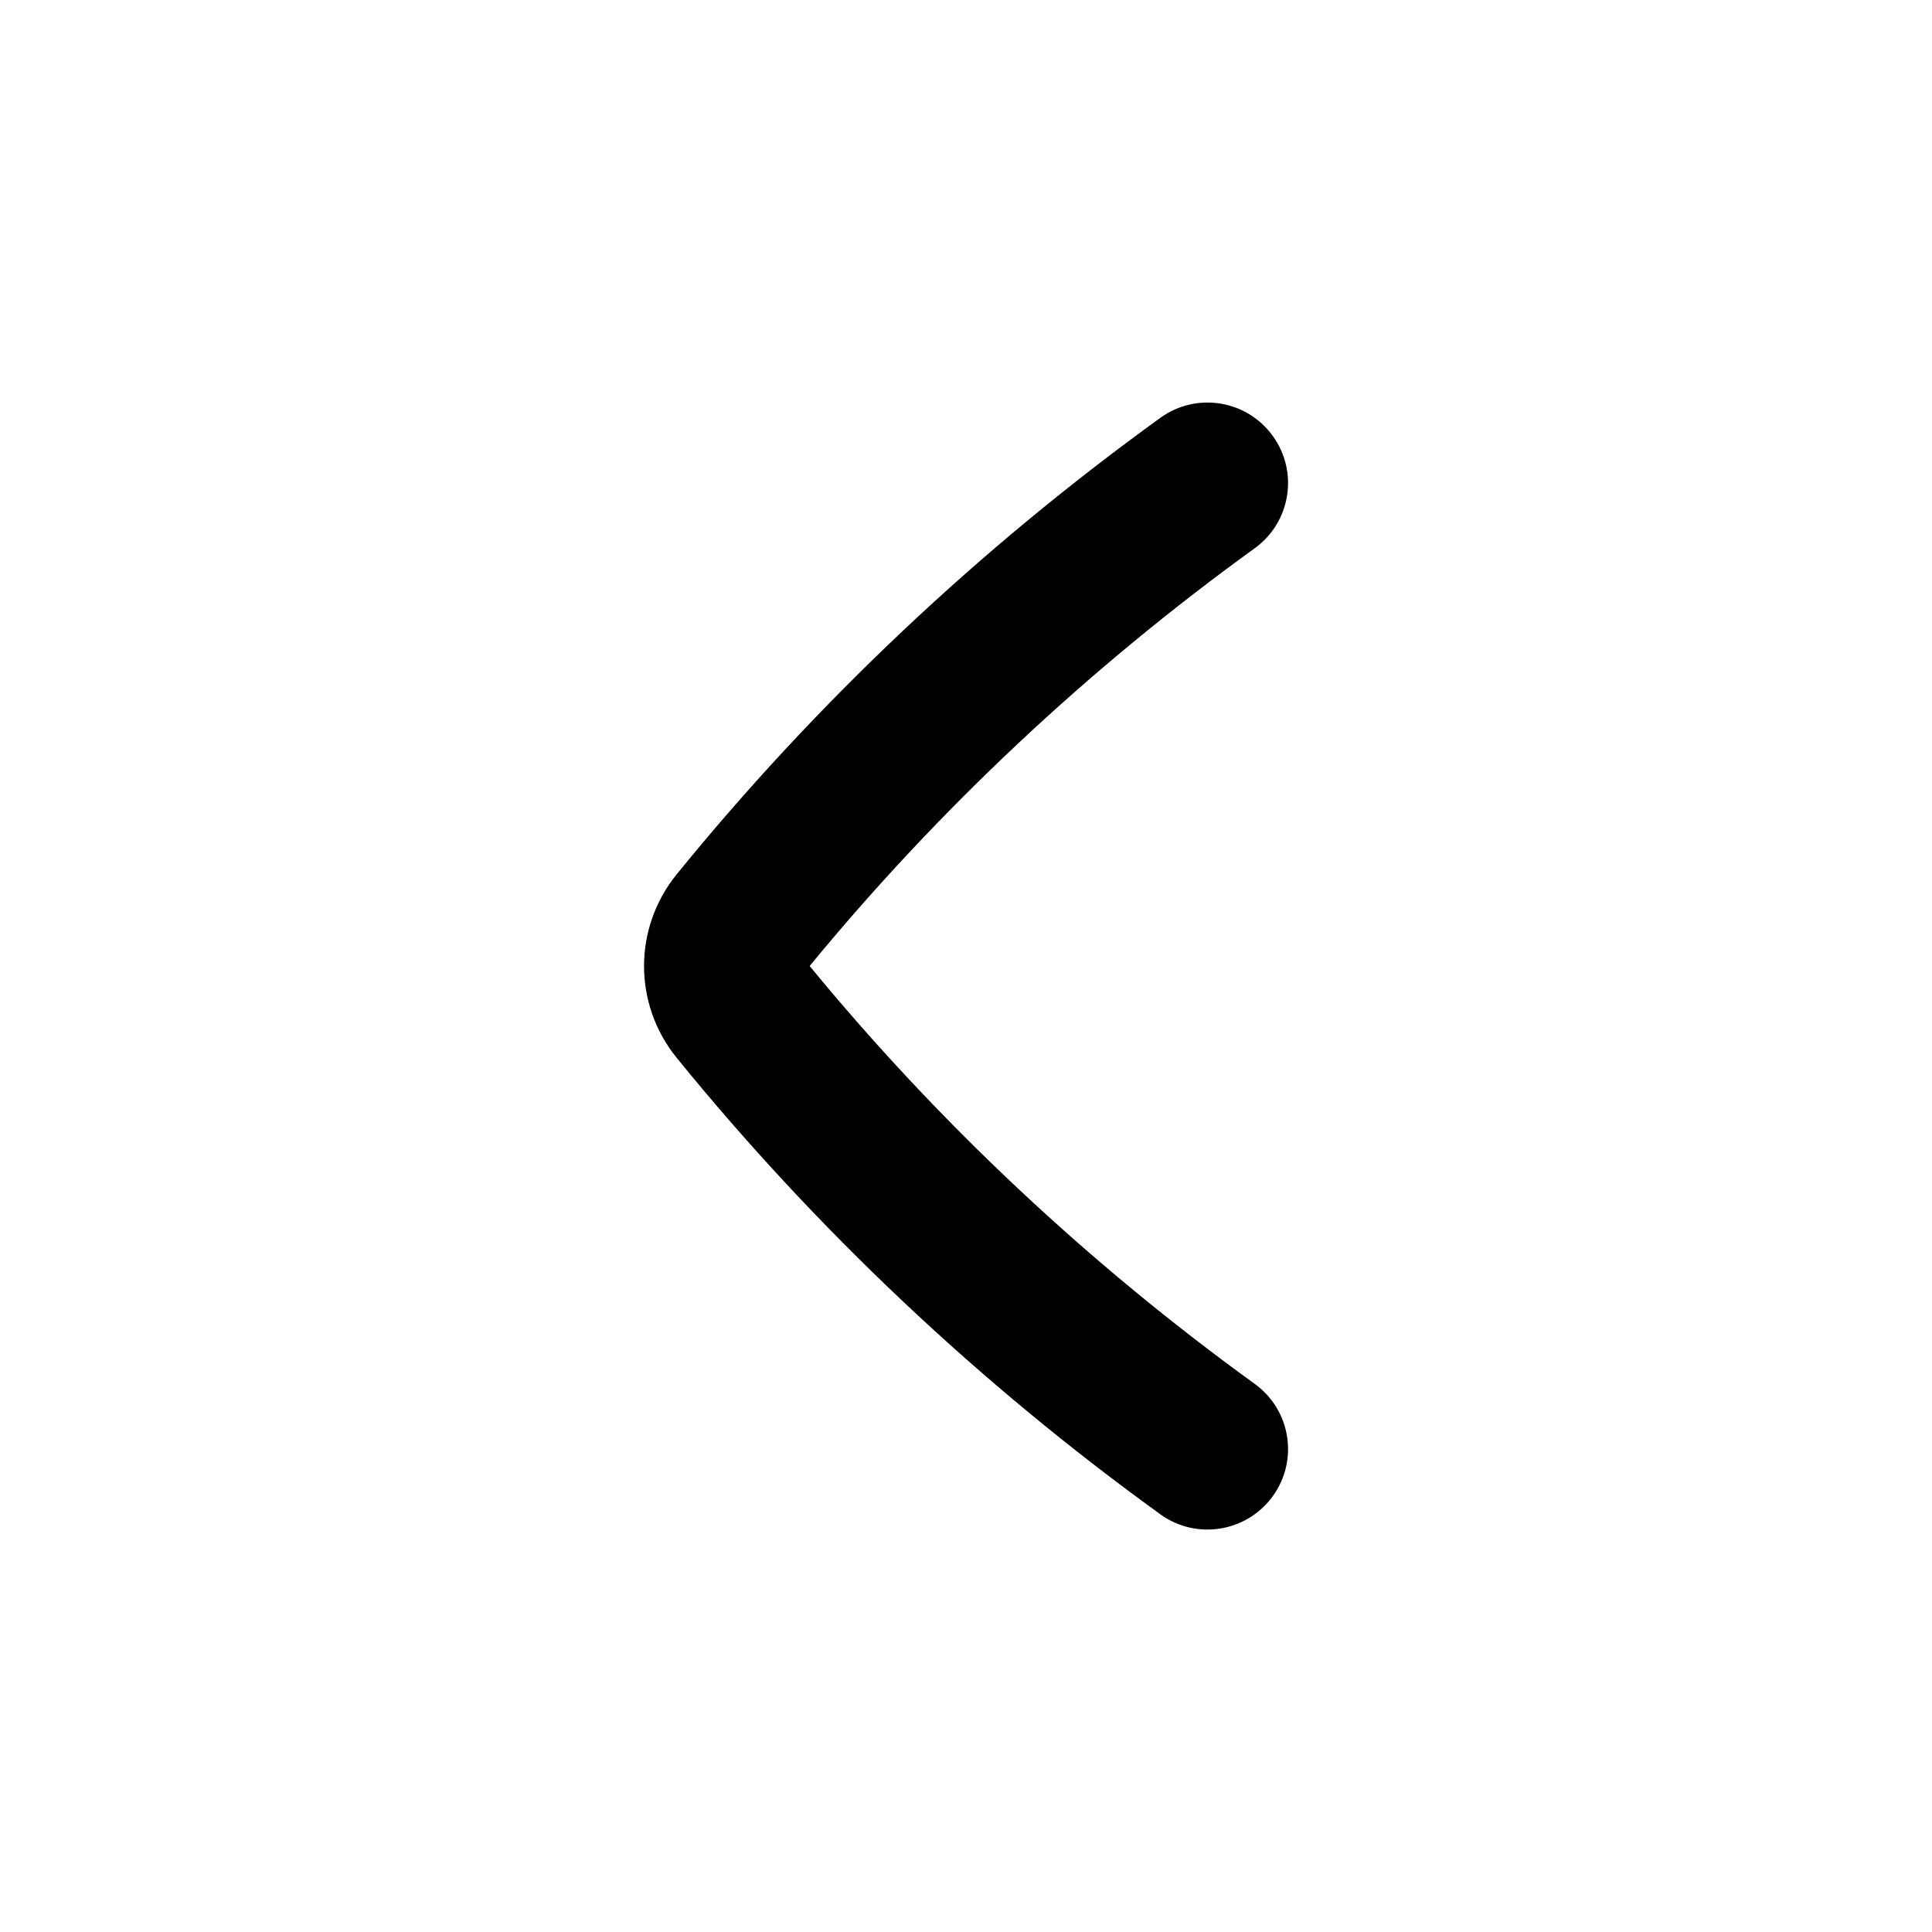 <svg xmlns="http://www.w3.org/2000/svg" width="64" height="64" viewBox="0 0 14 14" fill="none">
  <path fill-rule="evenodd" clip-rule="evenodd" d="M9.223 3.159C9.412 3.42 9.353 3.784 9.092 3.973C7.886 4.845 6.802 5.863 5.867 7C6.802 8.138 7.886 9.155 9.092 10.028C9.353 10.216 9.412 10.581 9.223 10.842C9.034 11.103 8.669 11.162 8.408 10.973C7.095 10.024 5.917 8.912 4.904 7.666C4.588 7.277 4.588 6.724 4.904 6.335C5.917 5.089 7.095 3.977 8.408 3.028C8.669 2.839 9.034 2.897 9.223 3.159Z" fill="currentColor"/>
</svg>